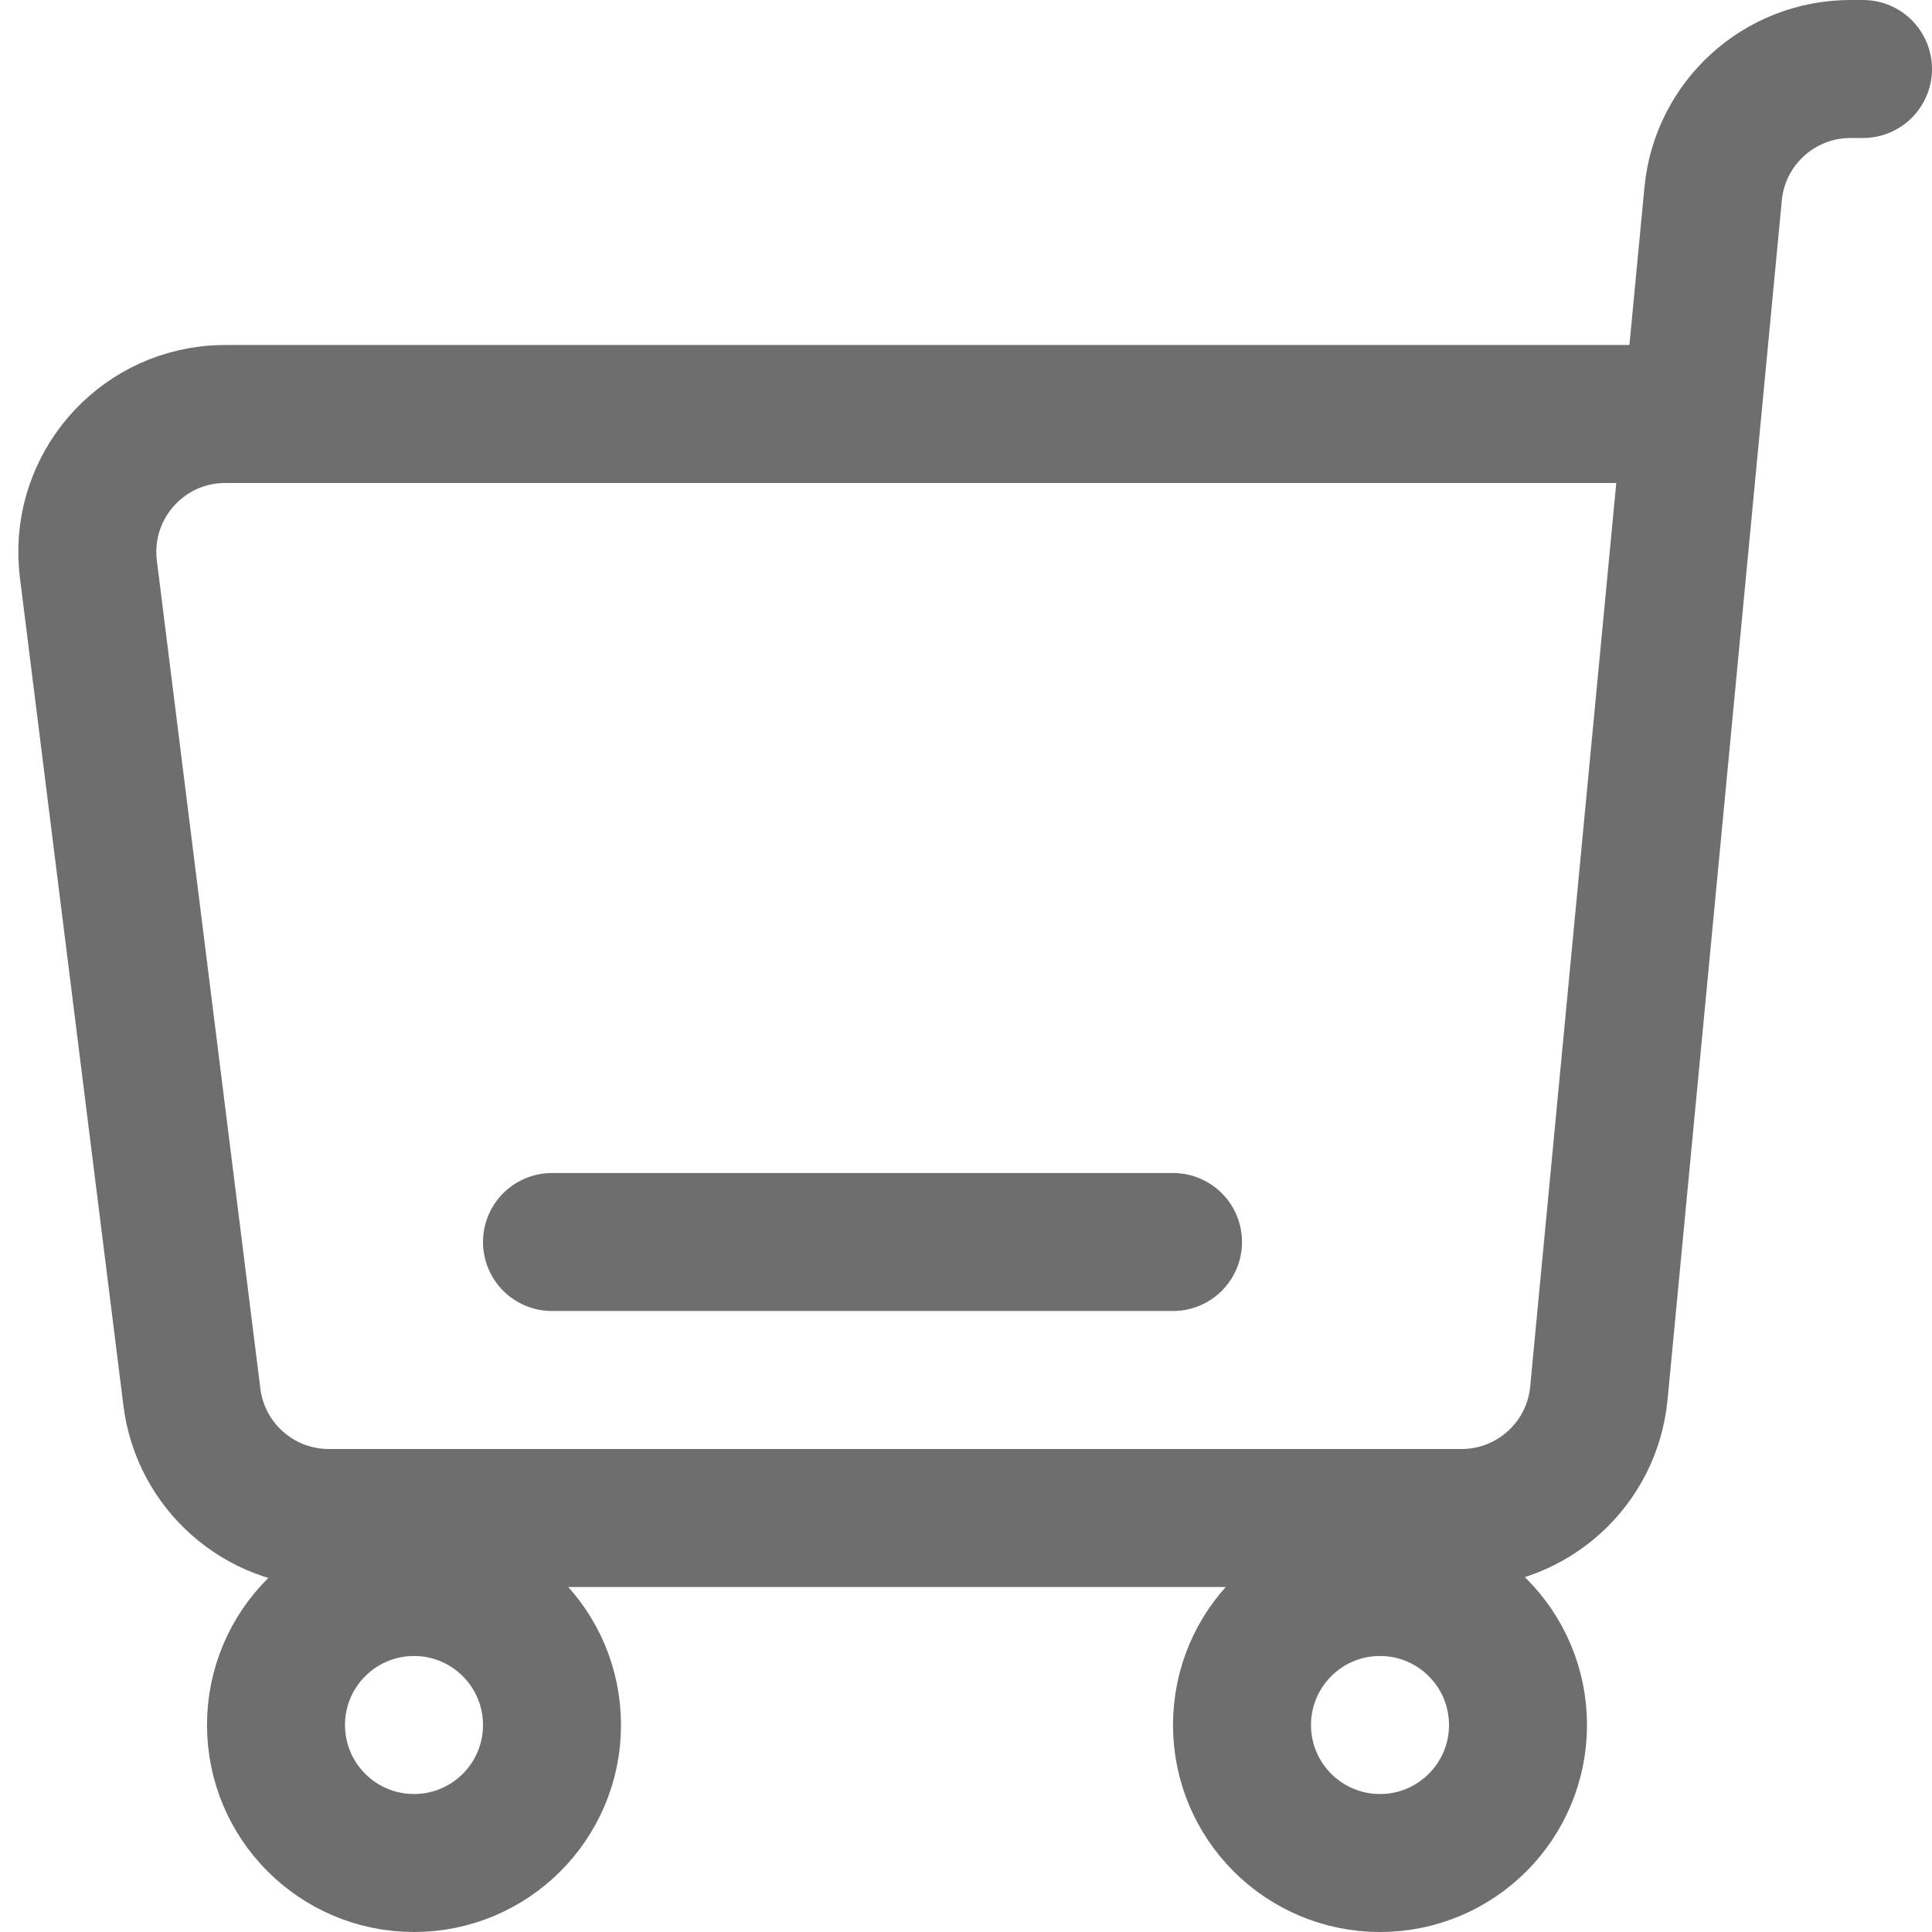 <?xml version="1.0" encoding="UTF-8"?>
<svg width="28px" height="28px" viewBox="0 0 28 28" version="1.1" xmlns="http://www.w3.org/2000/svg" xmlns:xlink="http://www.w3.org/1999/xlink">
    <!-- Generator: Sketch 56.2 (81672) - https://sketch.com -->
    <title>ShoppingCart</title>
    <desc>Created with Sketch.</desc>
    <g id="ShoppingCart" stroke="none" stroke-width="1" fill="none" fill-rule="evenodd">
        <g>
            <rect id="矩形" opacity="0.2" x="0" y="0" width="28" height="28"></rect>
            <path d="M27,1 L26.819,1 C25.787,1 24.925,1.784 24.828,2.81 L23.172,20.19 C23.075,21.216 22.213,22 21.181,22 L4.766,22 C3.757,22 2.906,21.249 2.781,20.248 L1.281,8.248 C1.144,7.152 1.921,6.152 3.017,6.015 C3.1,6.005 3.183,6 3.266,6 L24,6" id="路径-140" stroke="#6E6E6E" stroke-width="2" stroke-linecap="round" stroke-linejoin="round"></path>
            <circle id="椭圆形" stroke="#6E6E6E" stroke-width="2" cx="6" cy="25" r="2"></circle>
            <circle id="椭圆形" stroke="#6E6E6E" stroke-width="2" cx="20" cy="25" r="2"></circle>
            <path d="M8,18 L17,18" id="路径-141" stroke="#6E6E6E" stroke-width="2" stroke-linecap="round"></path>
        </g>
    </g>
</svg>